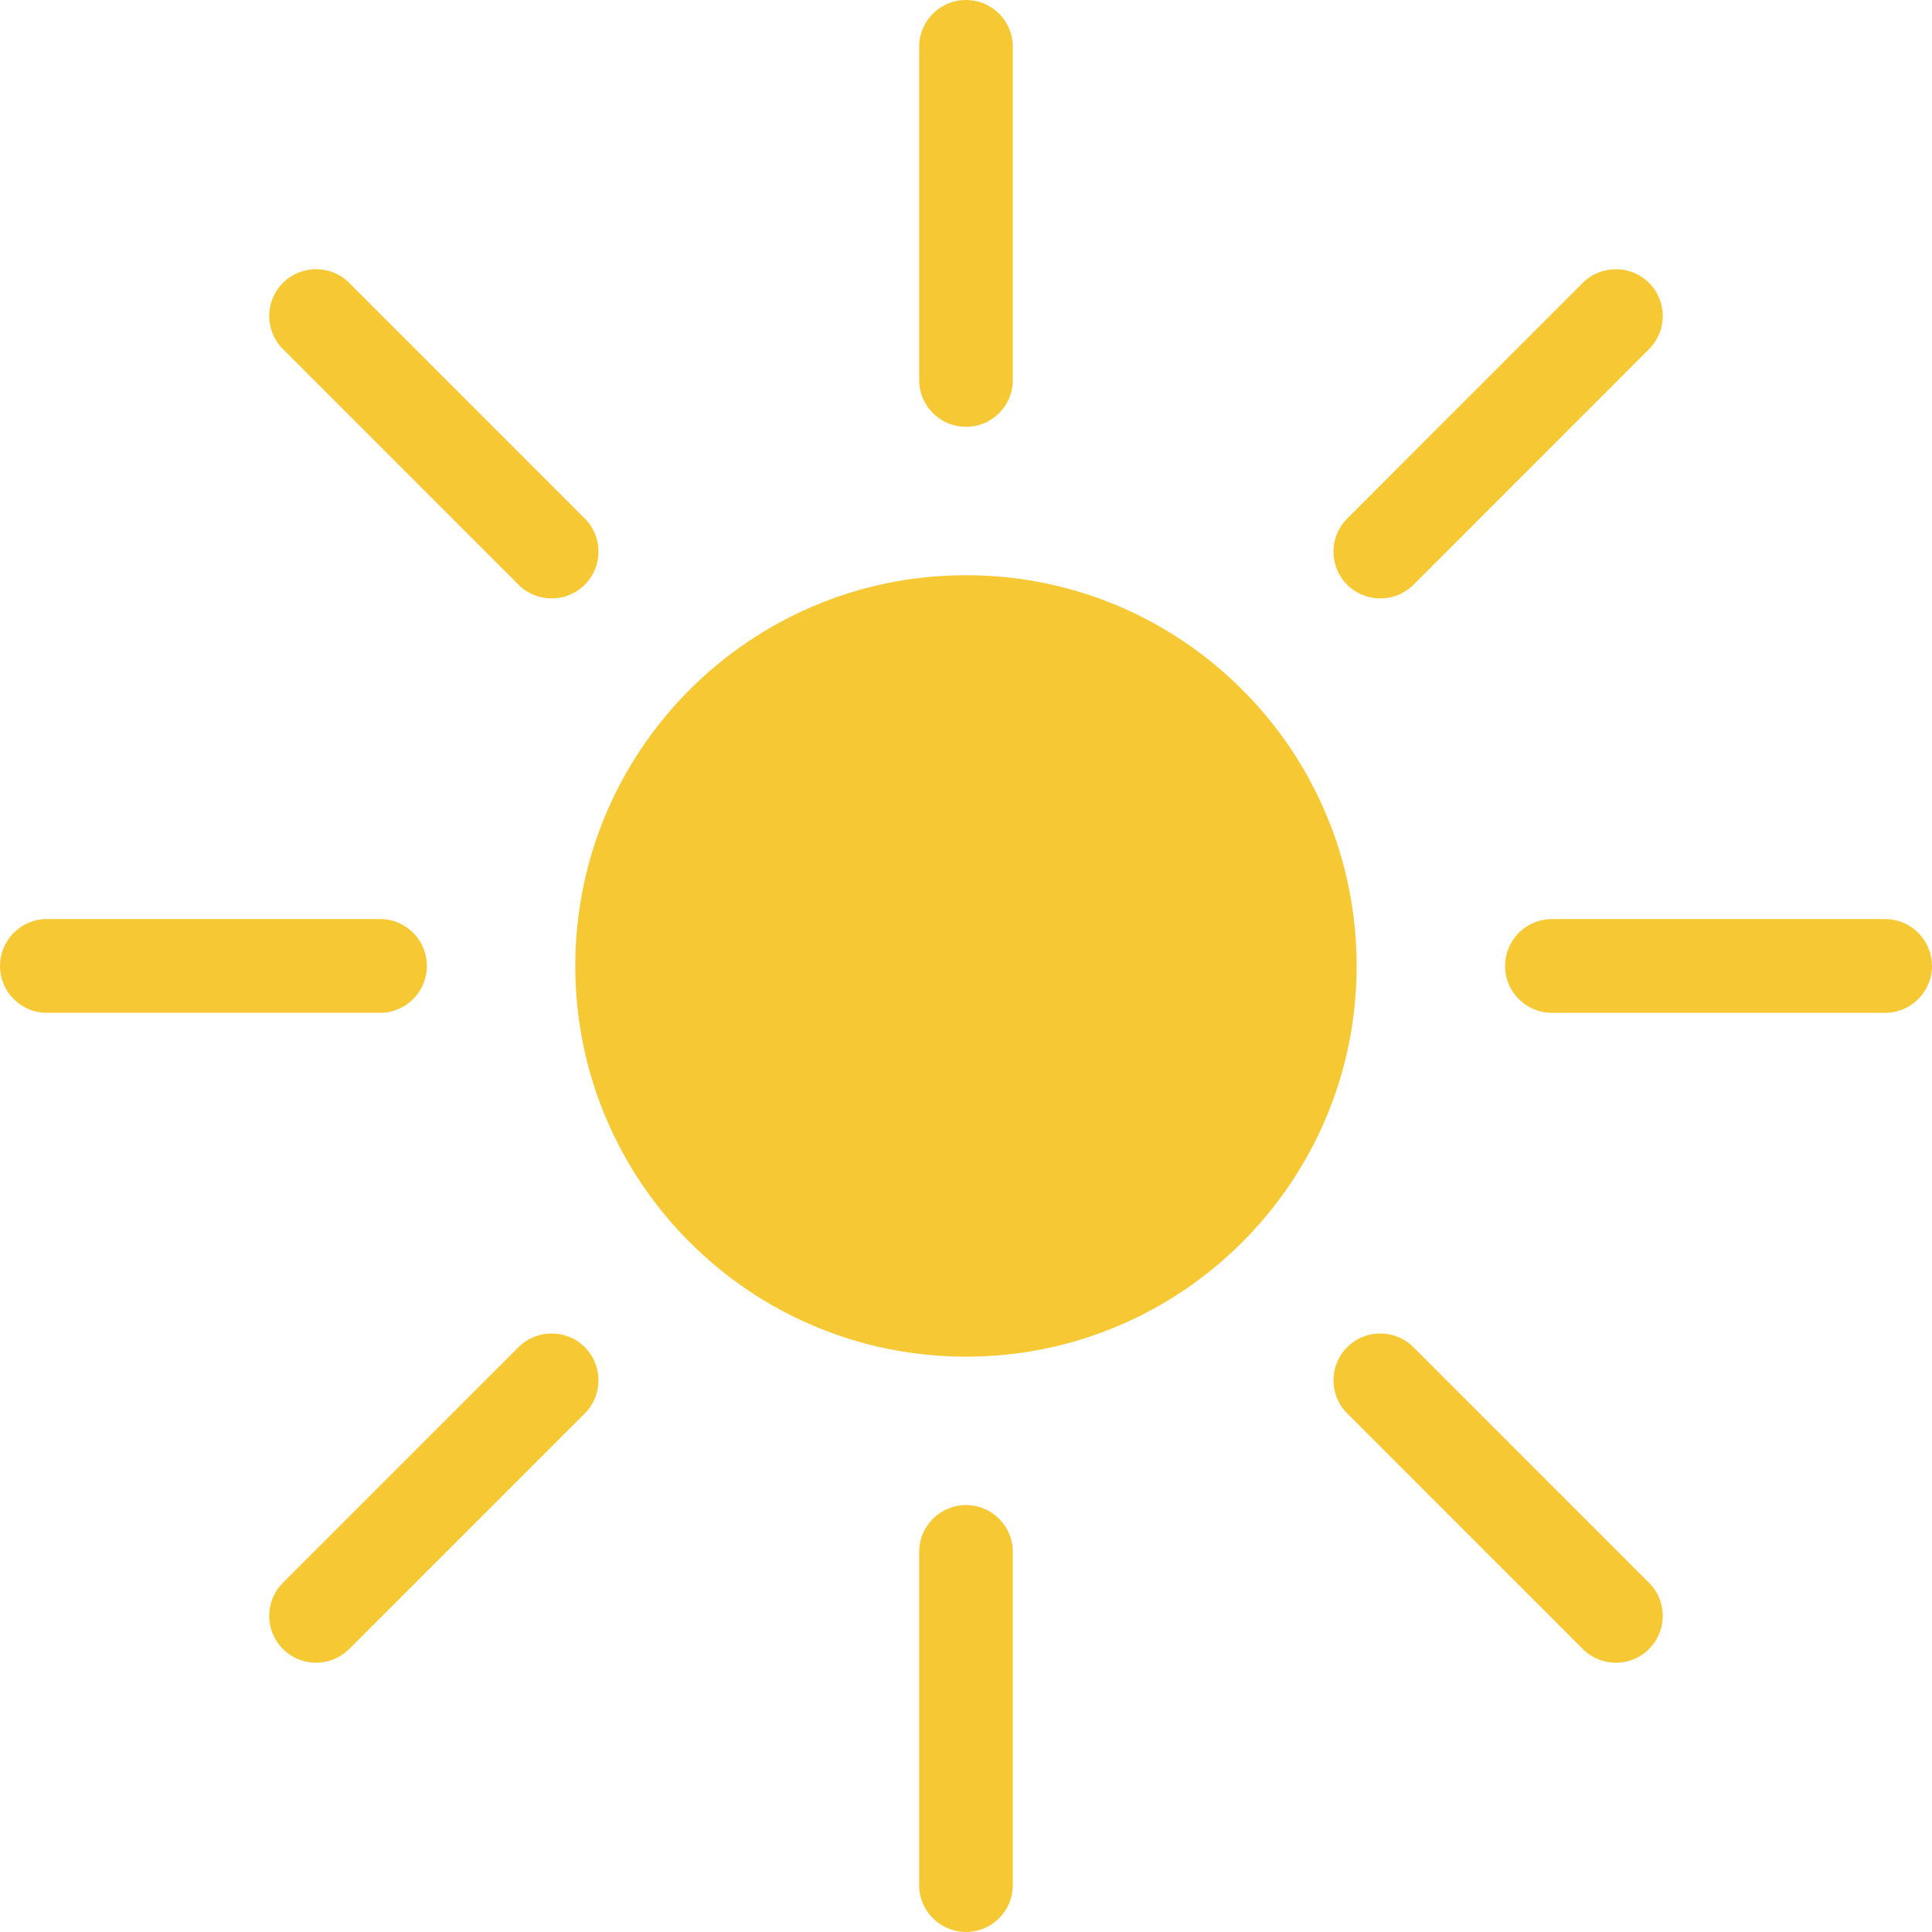 <?xml version="1.0" encoding="UTF-8" standalone="no"?>
<!-- Created with Inkscape (http://www.inkscape.org/) -->

<svg
   width="53.498mm"
   height="53.497mm"
   viewBox="0 0 53.498 53.497"
   version="1.1"
   id="svg39725"
   inkscape:version="1.1 (c68e22c387, 2021-05-23)"
   sodipodi:docname="01d.svg"
   xmlns:inkscape="http://www.inkscape.org/namespaces/inkscape"
   xmlns:sodipodi="http://sodipodi.sourceforge.net/DTD/sodipodi-0.dtd"
   xmlns="http://www.w3.org/2000/svg"
   xmlns:svg="http://www.w3.org/2000/svg">
  <sodipodi:namedview
     id="namedview39727"
     pagecolor="#ffffff"
     bordercolor="#666666"
     borderopacity="1.0"
     inkscape:pageshadow="2"
     inkscape:pageopacity="0.0"
     inkscape:pagecheckerboard="0"
     inkscape:document-units="mm"
     showgrid="false"
     width="53.498mm"
     inkscape:zoom="0.74118967"
     inkscape:cx="10.118867"
     inkscape:cy="561.25984"
     inkscape:window-width="1284"
     inkscape:window-height="1040"
     inkscape:window-x="531"
     inkscape:window-y="149"
     inkscape:window-maximized="0"
     inkscape:current-layer="layer1" />
  <defs
     id="defs39722" />
  <g
     inkscape:label="Layer 1"
     inkscape:groupmode="layer"
     id="layer1">
    <path
       id="path18"
       style="fill:#f6c833;fill-opacity:1;fill-rule:nonzero;stroke:none;stroke-width:0.035"
       d="m 37.566,26.748 c 0,5.975 -4.844,10.819 -10.816,10.819 -5.976,0 -10.82,-4.844 -10.82,-10.819 0,-5.976 4.844,-10.82 10.82,-10.82 5.973,0 10.816,4.844 10.816,10.82" />
    <path
       id="path20"
       style="fill:#f6c833;fill-opacity:1;fill-rule:nonzero;stroke:none;stroke-width:0.035"
       d="m 26.75,11.818 v 0 c -0.716,0 -1.298,-0.579 -1.298,-1.295 V 1.295 C 25.452,0.579 26.034,0 26.75,0 v 0 c 0.716,0 1.295,0.579 1.295,1.295 v 9.229 c 0,0.716 -0.579,1.295 -1.295,1.295" />
    <path
       id="path22"
       style="fill:#f6c833;fill-opacity:1;fill-rule:nonzero;stroke:none;stroke-width:0.035"
       d="m 26.75,53.497 v 0 c -0.716,0 -1.298,-0.581 -1.298,-1.297 v -9.227 c 0,-0.716 0.582,-1.297 1.298,-1.297 v 0 c 0.716,0 1.295,0.581 1.295,1.297 v 9.227 c 0,0.716 -0.579,1.297 -1.295,1.297" />
    <path
       id="path24"
       style="fill:#f6c833;fill-opacity:1;fill-rule:nonzero;stroke:none;stroke-width:0.035"
       d="m 37.305,16.193 v 0 c -0.508,-0.508 -0.508,-1.33 0,-1.834 l 6.523,-6.526 c 0.508,-0.504 1.33,-0.504 1.834,0 v 0 c 0.508,0.508 0.508,1.33 0,1.834 l -6.523,6.526 c -0.508,0.504 -1.326,0.504 -1.834,0" />
    <path
       id="path26"
       style="fill:#f6c833;fill-opacity:1;fill-rule:nonzero;stroke:none;stroke-width:0.035"
       d="m 7.835,45.662 v 0 c -0.507,-0.507 -0.507,-1.328 0,-1.834 l 6.524,-6.524 c 0.506,-0.506 1.328,-0.506 1.834,0 v 0 c 0.506,0.507 0.506,1.328 0,1.834 l -6.524,6.524 c -0.507,0.507 -1.328,0.507 -1.834,0" />
    <path
       id="path28"
       style="fill:#f6c833;fill-opacity:1;fill-rule:nonzero;stroke:none;stroke-width:0.035"
       d="m 41.676,26.748 v 0 c 0,-0.716 0.582,-1.298 1.298,-1.298 h 9.225 c 0.716,0 1.298,0.582 1.298,1.298 v 0 c 0,0.716 -0.582,1.298 -1.298,1.298 h -9.225 c -0.716,0 -1.298,-0.582 -1.298,-1.298" />
    <path
       id="path30"
       style="fill:#f6c833;fill-opacity:1;fill-rule:nonzero;stroke:none;stroke-width:0.035"
       d="m 0,26.748 v 0 C 0,26.031 0.581,25.449 1.297,25.449 h 9.227 c 0.716,0 1.296,0.582 1.296,1.298 v 0 c 0,0.716 -0.58,1.298 -1.296,1.298 H 1.297 C 0.581,28.046 0,27.464 0,26.748" />
    <path
       id="path32"
       style="fill:#f6c833;fill-opacity:1;fill-rule:nonzero;stroke:none;stroke-width:0.035"
       d="m 37.305,37.304 v 0 c 0.508,-0.506 1.326,-0.506 1.834,0 l 6.523,6.524 c 0.508,0.506 0.508,1.328 0,1.834 v 0 c -0.504,0.507 -1.326,0.507 -1.834,0 l -6.523,-6.524 c -0.508,-0.507 -0.508,-1.328 0,-1.834" />
    <path
       id="path34"
       style="fill:#f6c833;fill-opacity:1;fill-rule:nonzero;stroke:none;stroke-width:0.035"
       d="m 7.835,7.832 v 0 c 0.506,-0.504 1.327,-0.504 1.834,0 l 6.524,6.526 c 0.506,0.504 0.506,1.326 0,1.834 v 0 c -0.507,0.504 -1.328,0.504 -1.834,0 L 7.835,9.666 c -0.507,-0.504 -0.507,-1.326 0,-1.834" />
  </g>
</svg>

